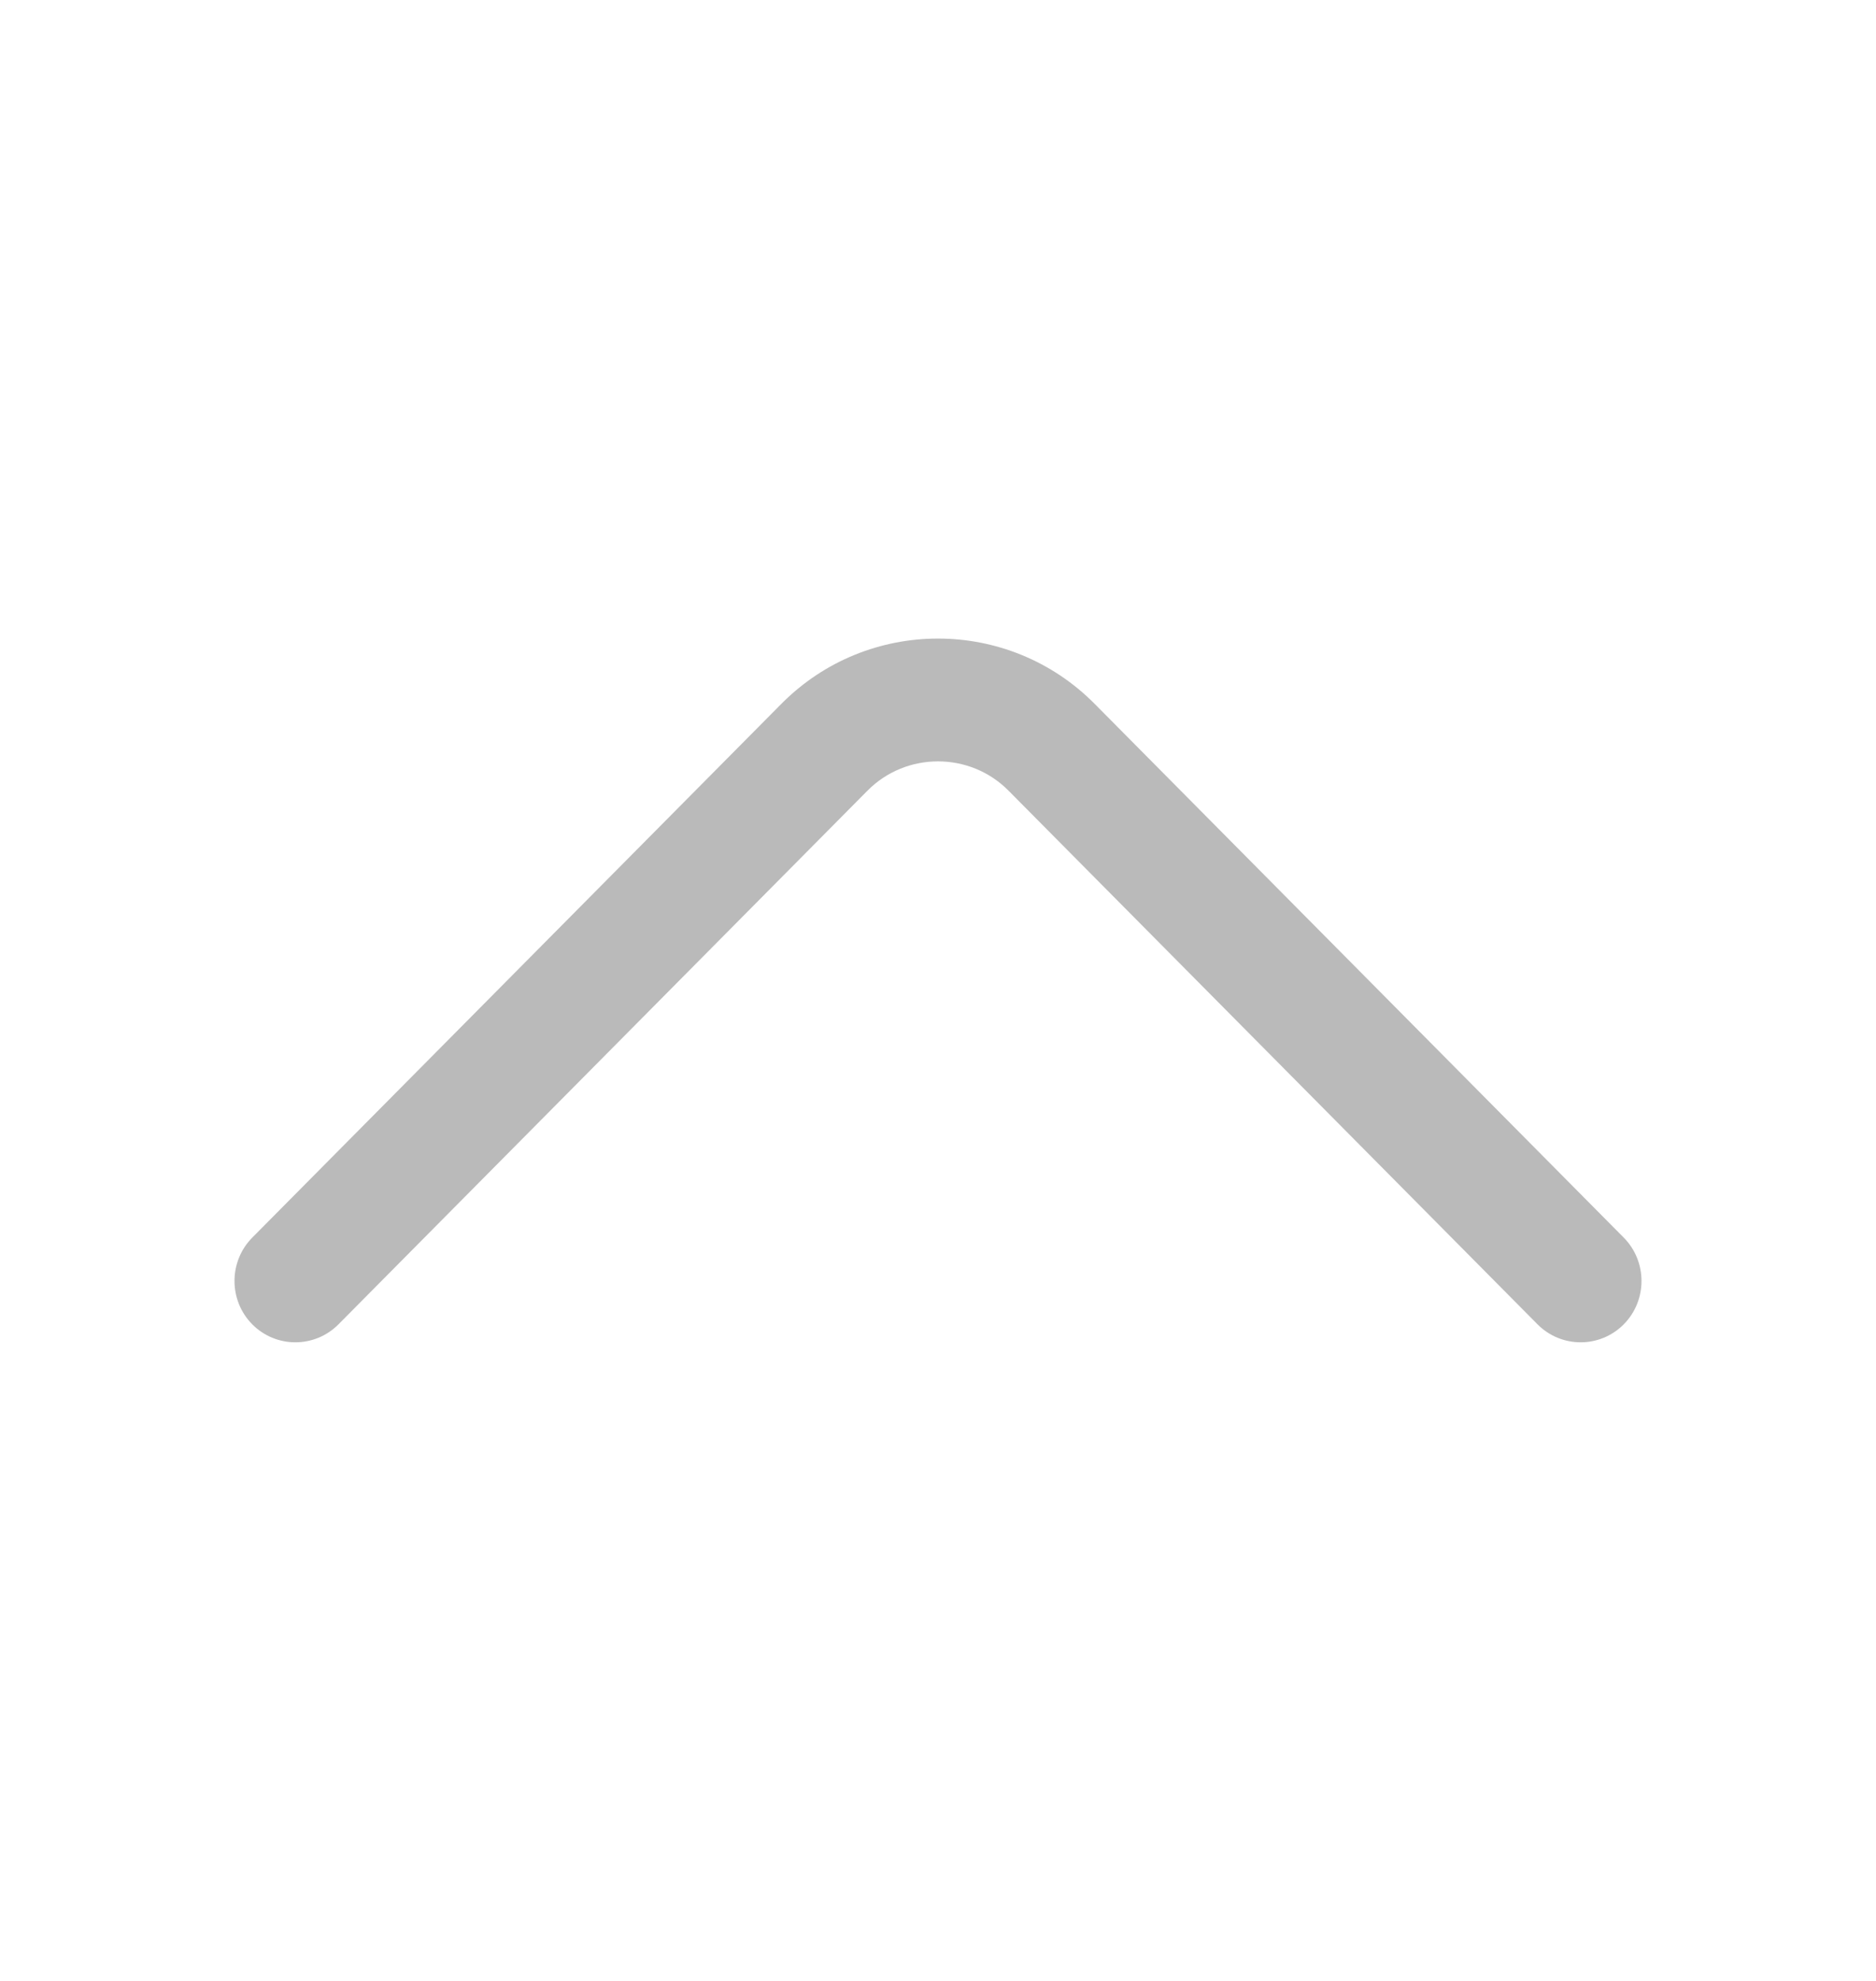 <svg width="18" height="19" viewBox="0 0 18 19" fill="none" xmlns="http://www.w3.org/2000/svg">
<path fill-rule="evenodd" clip-rule="evenodd" d="M7.497 6.751C8.325 5.916 9.675 5.916 10.503 6.751L15.579 11.87C15.807 12.1 15.807 12.473 15.579 12.703C15.351 12.932 14.981 12.932 14.753 12.703L9.677 7.584C9.306 7.209 8.694 7.209 8.323 7.584L3.247 12.703C3.019 12.932 2.649 12.932 2.421 12.703C2.193 12.473 2.193 12.1 2.421 11.87L7.497 6.751Z" fill="#BABABA"/>
</svg>
